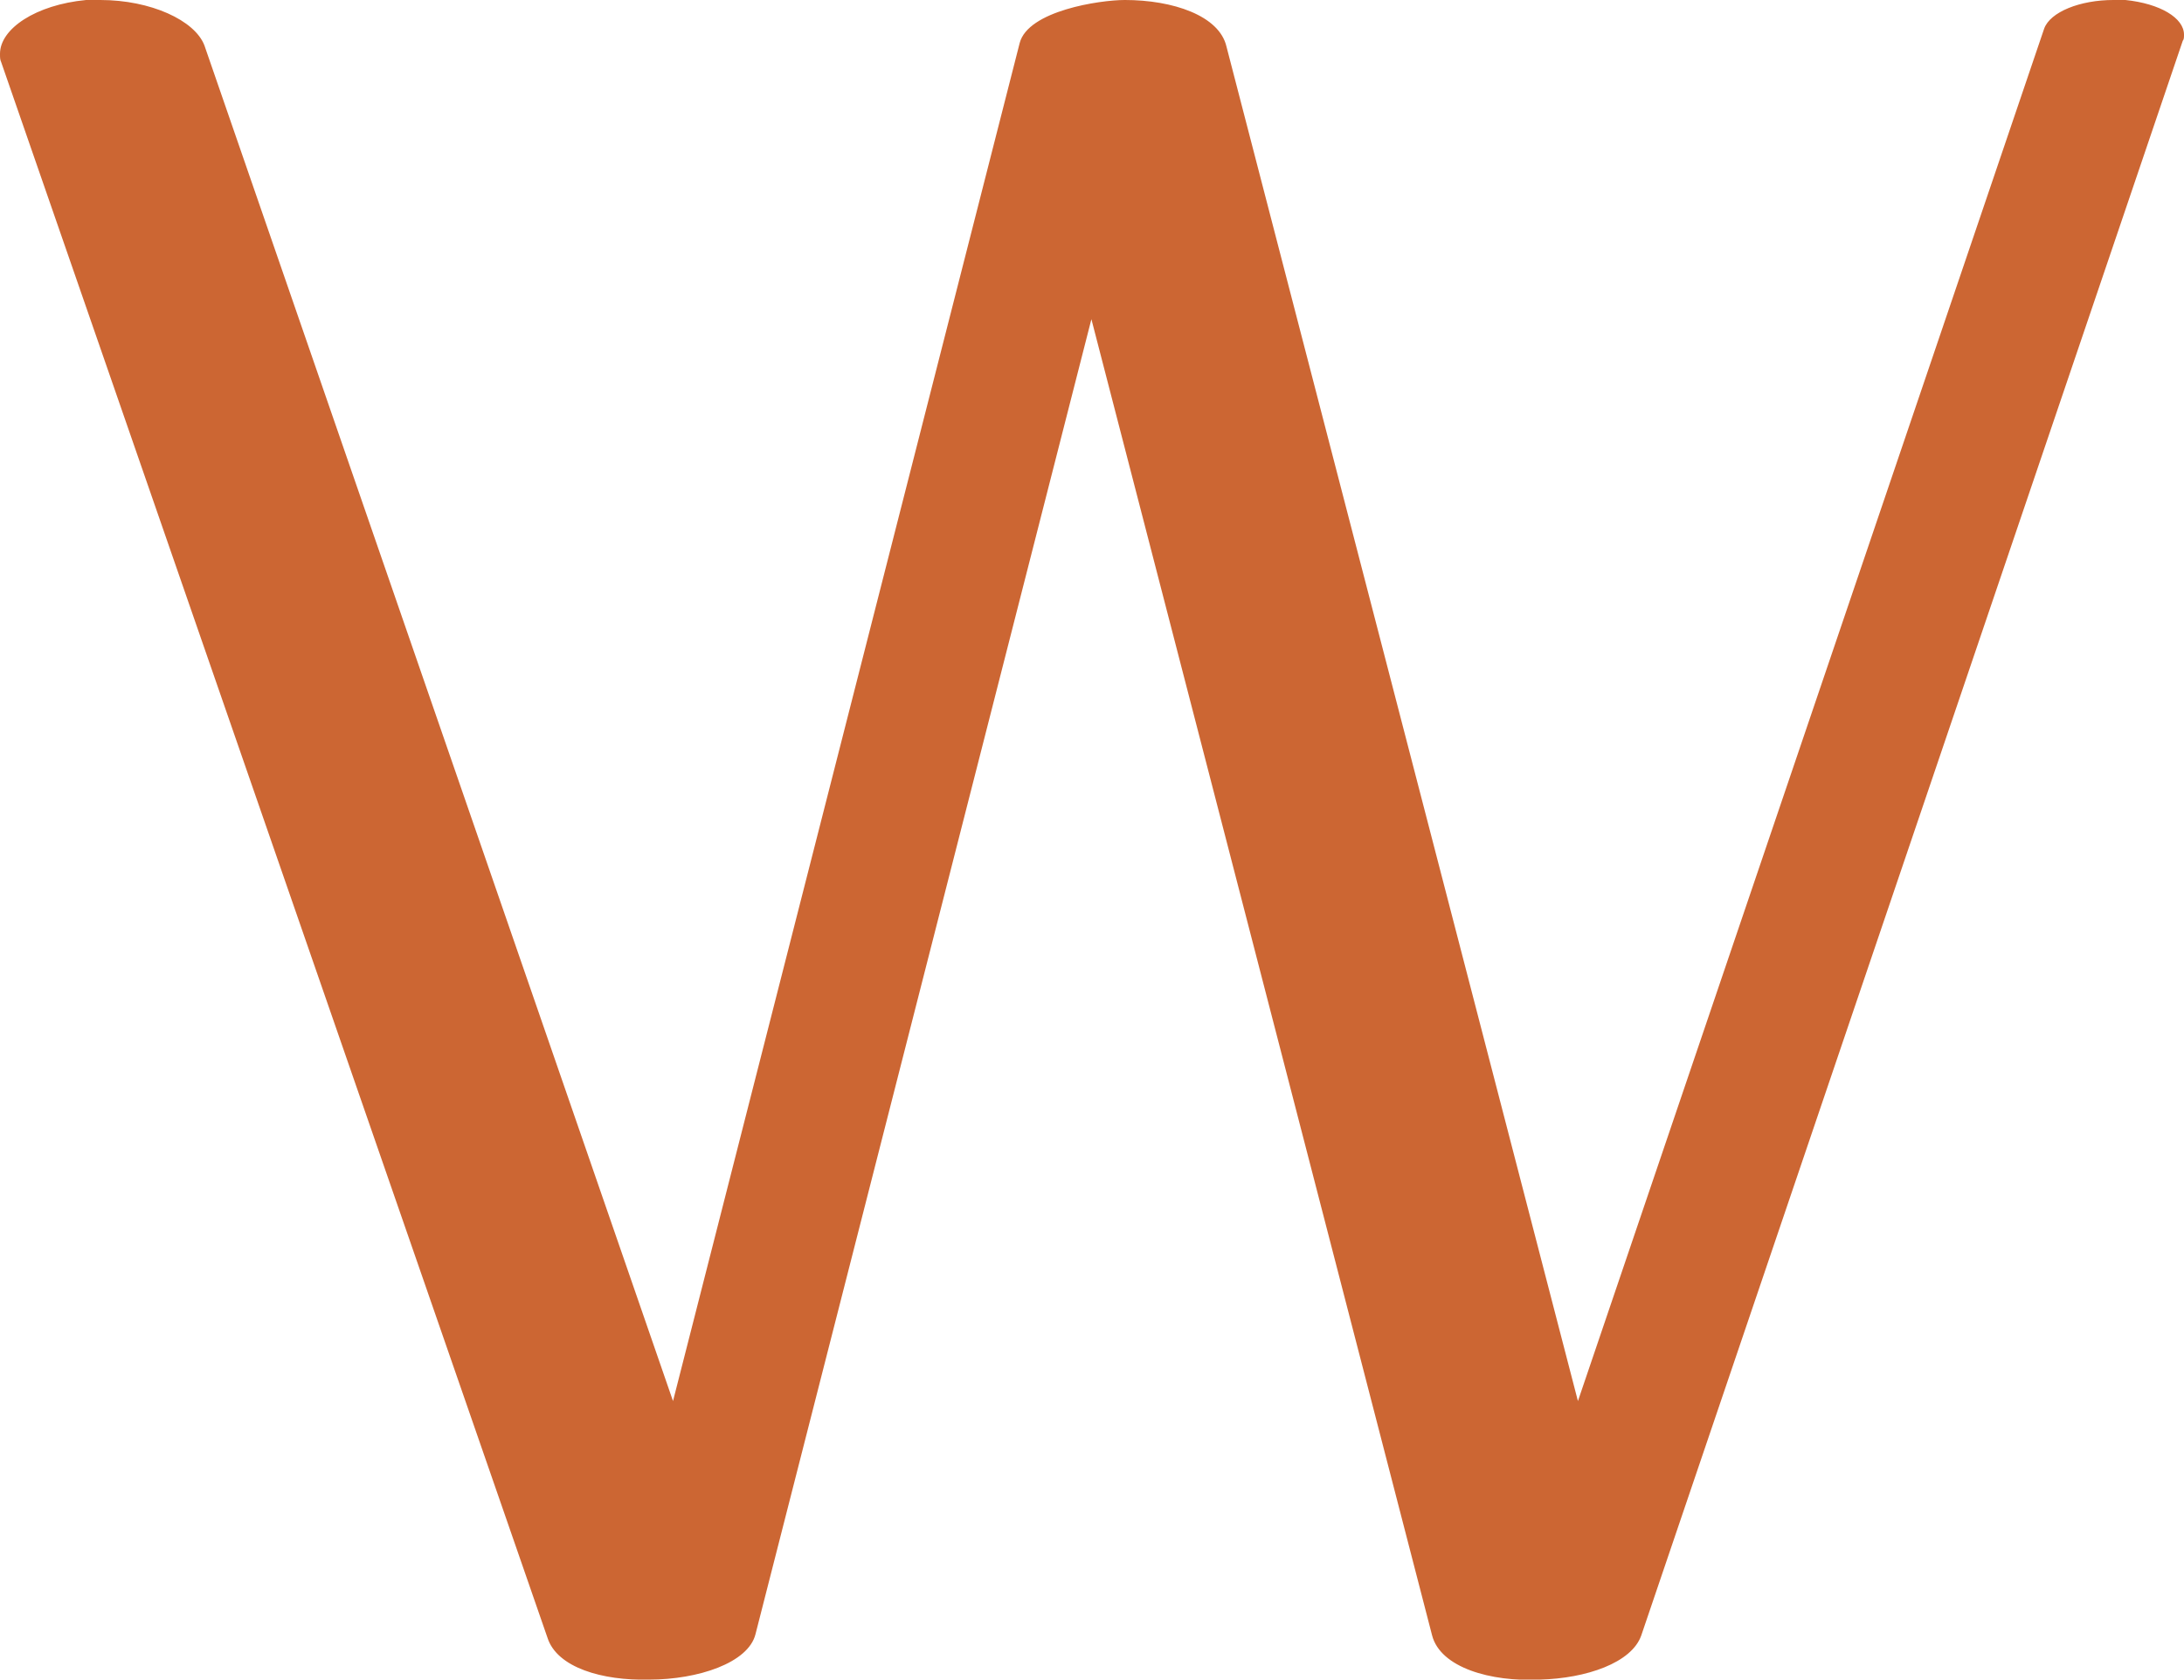 <?xml version="1.0" encoding="UTF-8"?>
<!DOCTYPE svg PUBLIC "-//W3C//DTD SVG 1.1//EN" "http://www.w3.org/Graphics/SVG/1.1/DTD/svg11.dtd">
<!-- Creator: CorelDRAW X8 -->
<svg xmlns="http://www.w3.org/2000/svg" xml:space="preserve" width="1827px" height="1405px" version="1.1" style="shape-rendering:geometricPrecision; text-rendering:geometricPrecision; image-rendering:optimizeQuality; fill-rule:evenodd; clip-rule:evenodd"
viewBox="0 0 1827 1405"
 xmlns:xlink="http://www.w3.org/1999/xlink">
 <defs>
  <style type="text/css">
   <![CDATA[
    .fil0 {fill:#CC6633;fill-rule:nonzero}
   ]]>
  </style>
 </defs>
 <g id="Layer_x0020_1">
  <path class="fil0" d="M1 52c-1,-2 -1,-4 -1,-7 0,-21 30,-41 72,-45 4,0 8,0 12,0 42,0 79,17 87,38l392 1134 290 -1136c7,-27 67,-36 88,-36 40,0 79,13 85,39l294 1133 390 -1148c5,-14 30,-24 58,-24 3,0 6,0 10,0 29,3 49,15 49,29 0,2 0,4 -1,5l-453 1334c-8,23 -46,36 -85,37 -41,2 -83,-10 -90,-37l-285 -1101 -281 1100c-6,24 -48,38 -89,38 -39,1 -77,-10 -85,-35l-457 -1318z"/>
 </g>
</svg>
